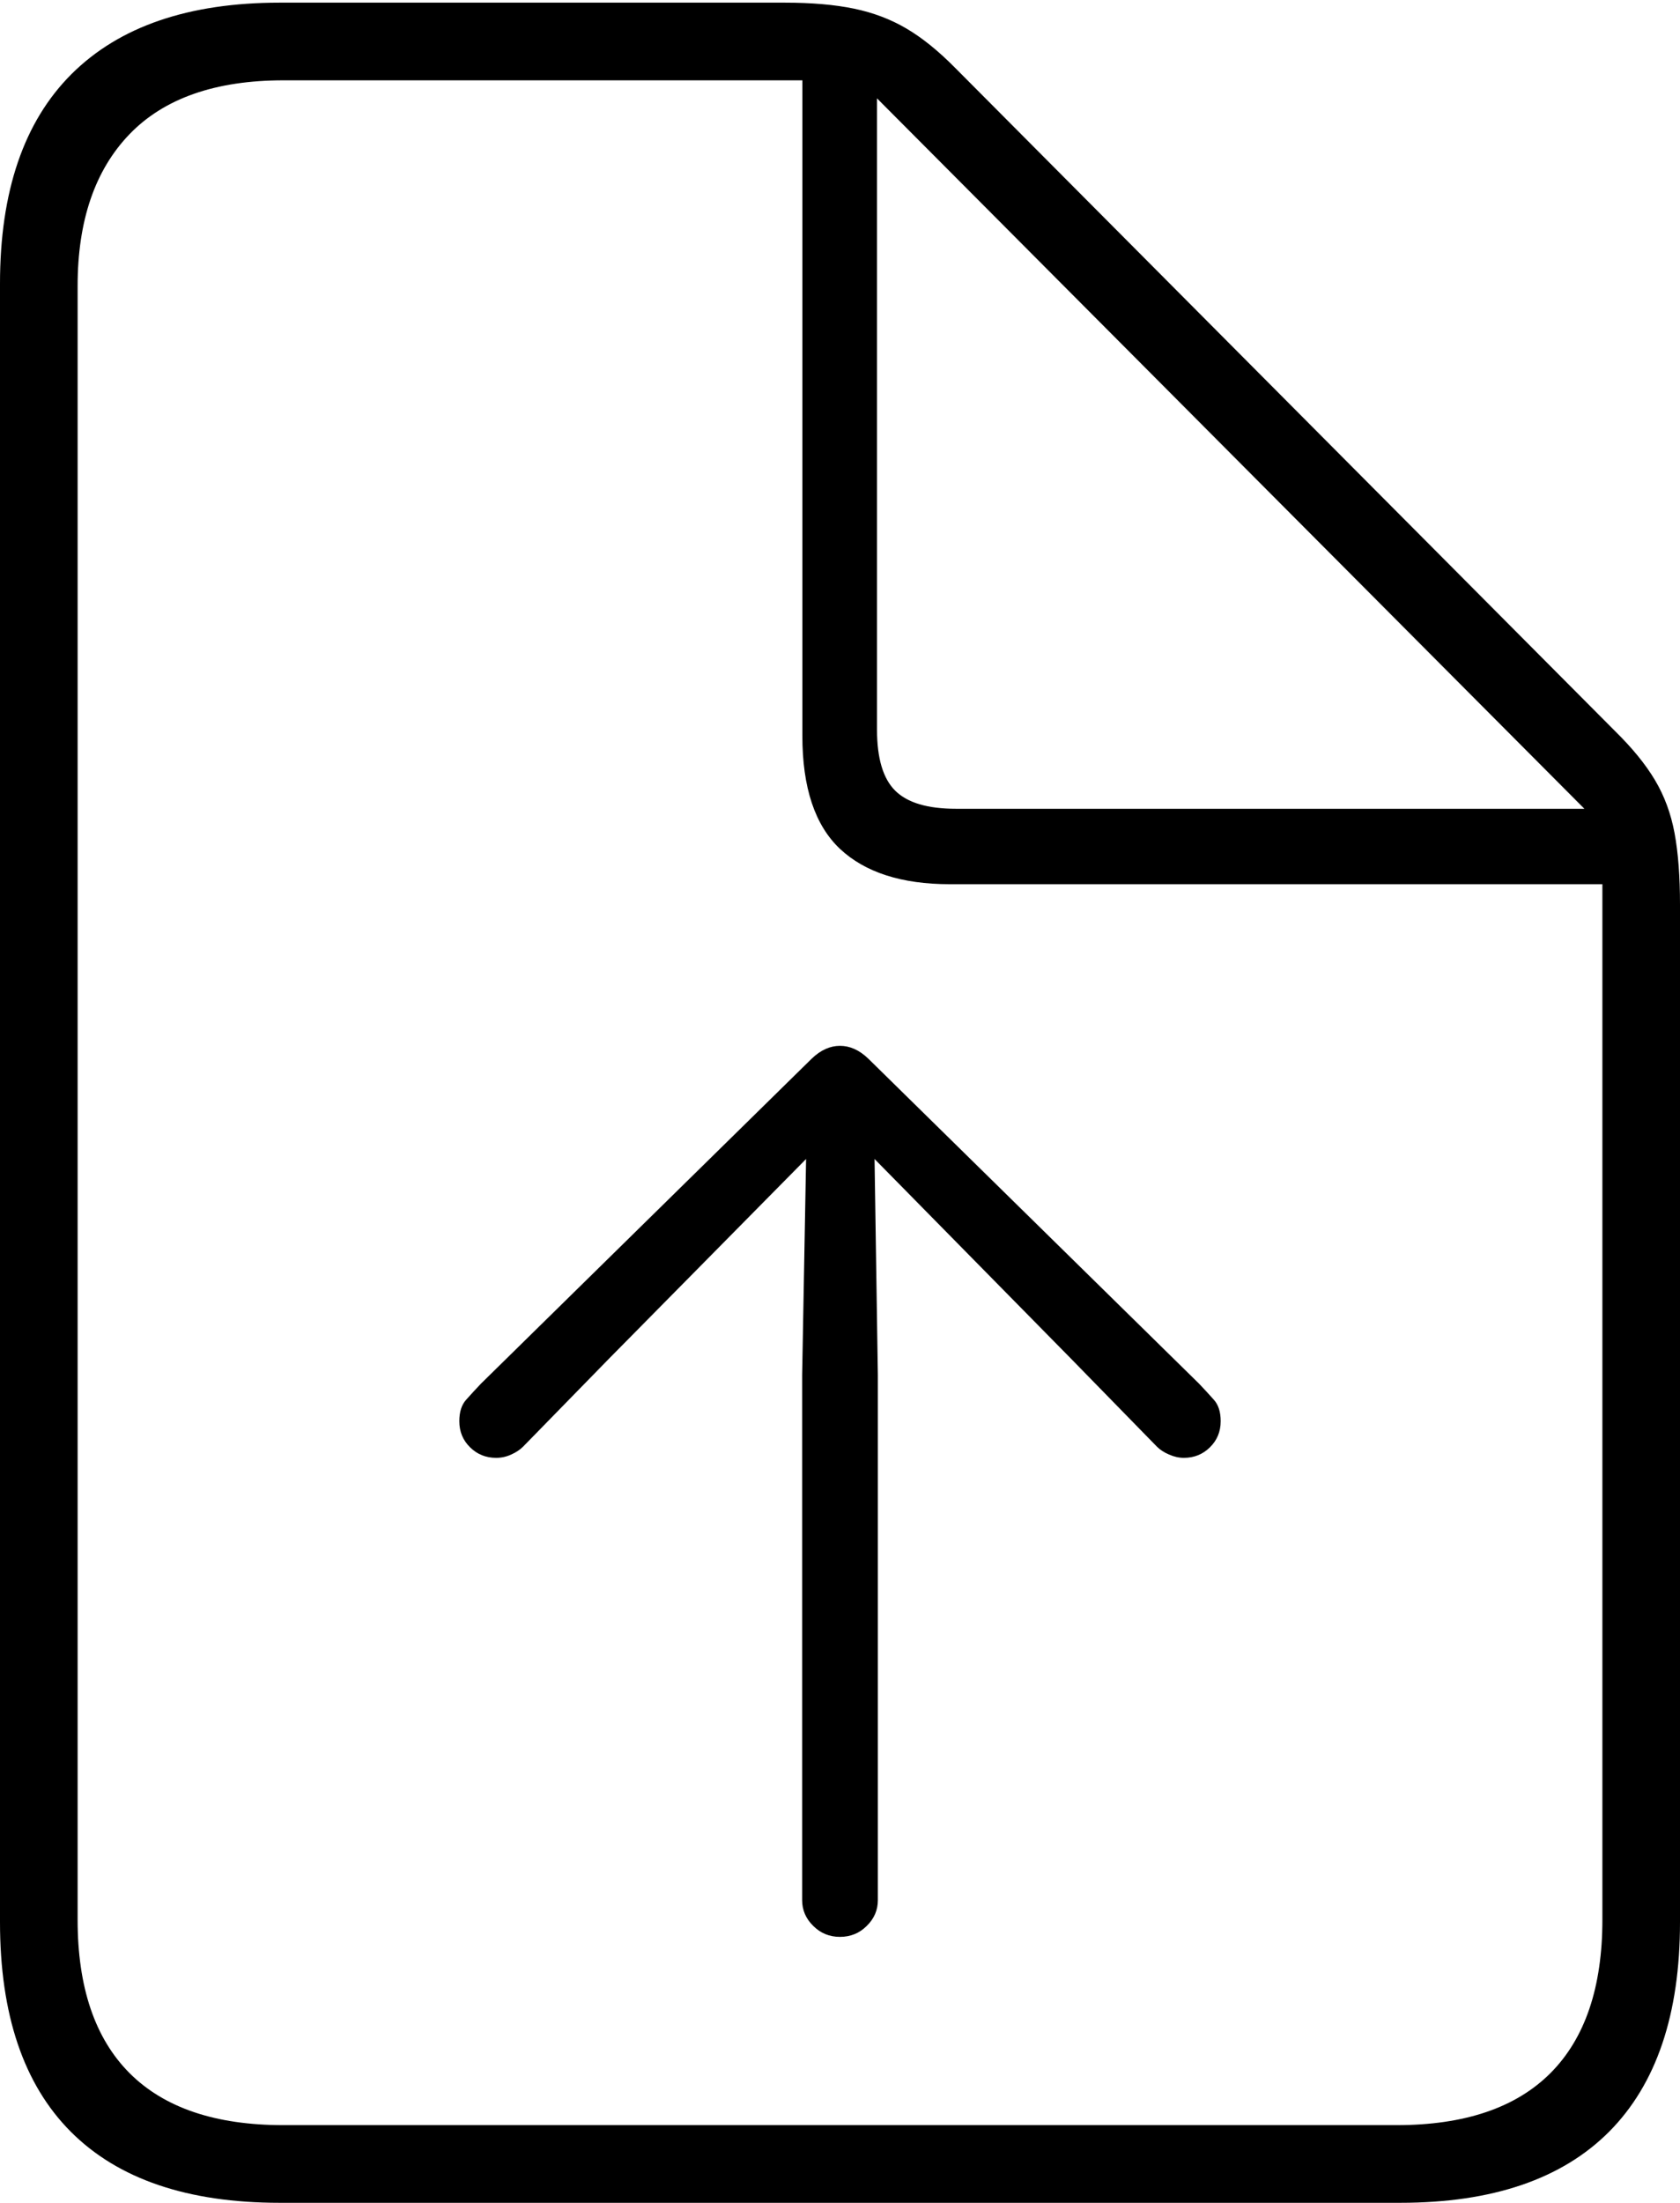 <?xml version="1.0" encoding="UTF-8"?>
<!--Generator: Apple Native CoreSVG 175-->
<!DOCTYPE svg
PUBLIC "-//W3C//DTD SVG 1.1//EN"
       "http://www.w3.org/Graphics/SVG/1.1/DTD/svg11.dtd">
<svg version="1.1" xmlns="http://www.w3.org/2000/svg" xmlns:xlink="http://www.w3.org/1999/xlink" width="15.779" height="20.675">
 <g>
  <rect height="20.675" opacity="0" width="15.779" x="0" y="0"/>
  <path d="M8.245 17.835L8.245 12.906L8.214 10.878L10.057 12.75L10.866 13.578Q10.91 13.622 10.98 13.652Q11.05 13.683 11.119 13.683Q11.264 13.683 11.364 13.584Q11.465 13.485 11.465 13.339Q11.465 13.209 11.401 13.138Q11.338 13.067 11.263 12.988L8.155 9.936Q8.09 9.874 8.024 9.845Q7.959 9.816 7.889 9.816Q7.82 9.816 7.755 9.845Q7.689 9.874 7.624 9.936L4.516 12.988Q4.441 13.067 4.378 13.138Q4.314 13.209 4.314 13.339Q4.314 13.485 4.415 13.584Q4.515 13.683 4.66 13.683Q4.734 13.683 4.801 13.652Q4.869 13.622 4.913 13.578L5.722 12.75L7.571 10.878L7.534 12.906L7.534 17.835Q7.534 17.974 7.638 18.076Q7.741 18.179 7.889 18.179Q8.038 18.179 8.141 18.076Q8.245 17.974 8.245 17.835ZM2.627 20.675L13.152 20.675Q14.448 20.675 15.114 20.007Q15.779 19.338 15.779 18.04L15.779 8.491Q15.779 8.095 15.728 7.82Q15.677 7.545 15.544 7.322Q15.411 7.099 15.168 6.861L8.971 0.637Q8.734 0.397 8.512 0.267Q8.291 0.137 8.02 0.081Q7.749 0.025 7.371 0.025L2.627 0.025Q1.345 0.025 0.672 0.695Q0 1.365 0 2.663L0 18.04Q0 19.341 0.665 20.008Q1.331 20.675 2.627 20.675ZM2.66 19.946Q1.704 19.946 1.216 19.457Q0.729 18.968 0.729 18.018L0.729 2.685Q0.729 1.766 1.216 1.26Q1.704 0.754 2.663 0.754L7.536 0.754L7.536 6.906Q7.536 7.634 7.889 7.967Q8.243 8.299 8.922 8.299L15.05 8.299L15.05 18.018Q15.05 18.968 14.563 19.457Q14.075 19.946 13.117 19.946ZM8.978 7.591Q8.579 7.591 8.408 7.421Q8.237 7.252 8.237 6.847L8.237 0.923L14.881 7.591Z" fill="#000000"/>
 </g>
</svg>
